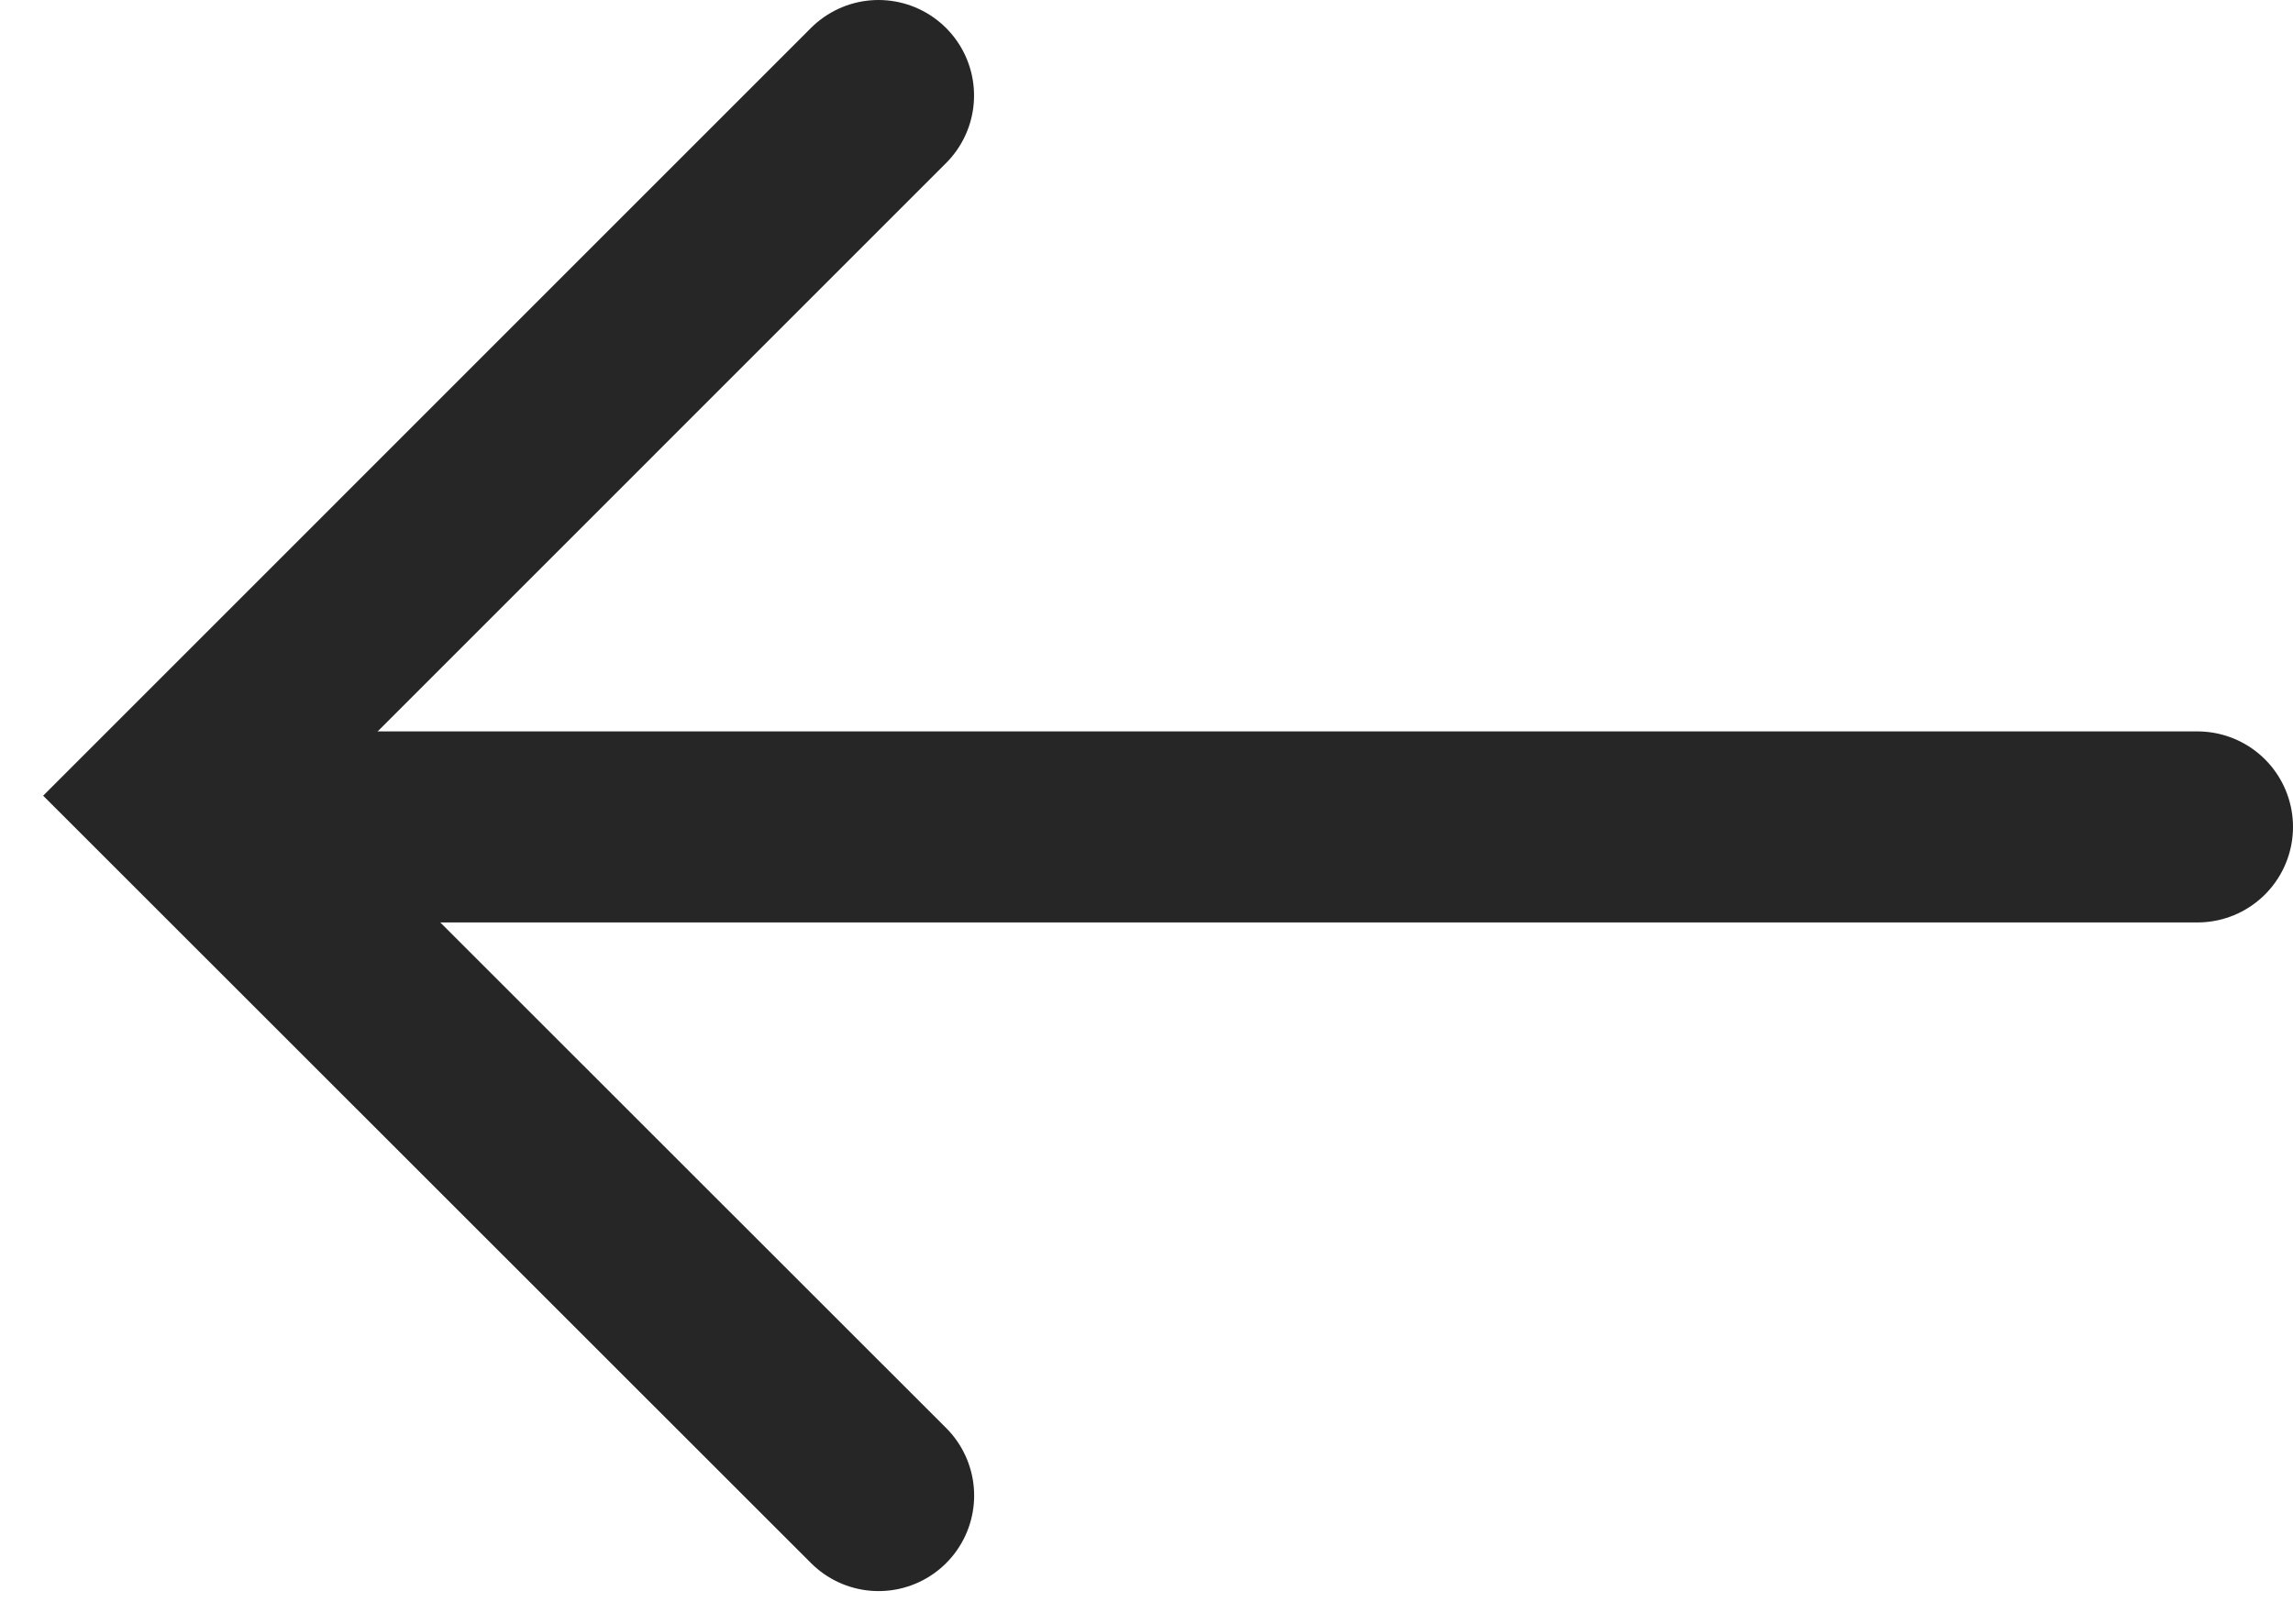 <svg xmlns="http://www.w3.org/2000/svg" width="24" height="17"><g fill="none" fill-rule="evenodd" stroke="#262626" stroke-linecap="round" stroke-width="2"><path stroke-linejoin="round" d="M23 8.657H3"/><path d="M9.195 1 1.866 8.33l7.33 7.327"/></g></svg>
